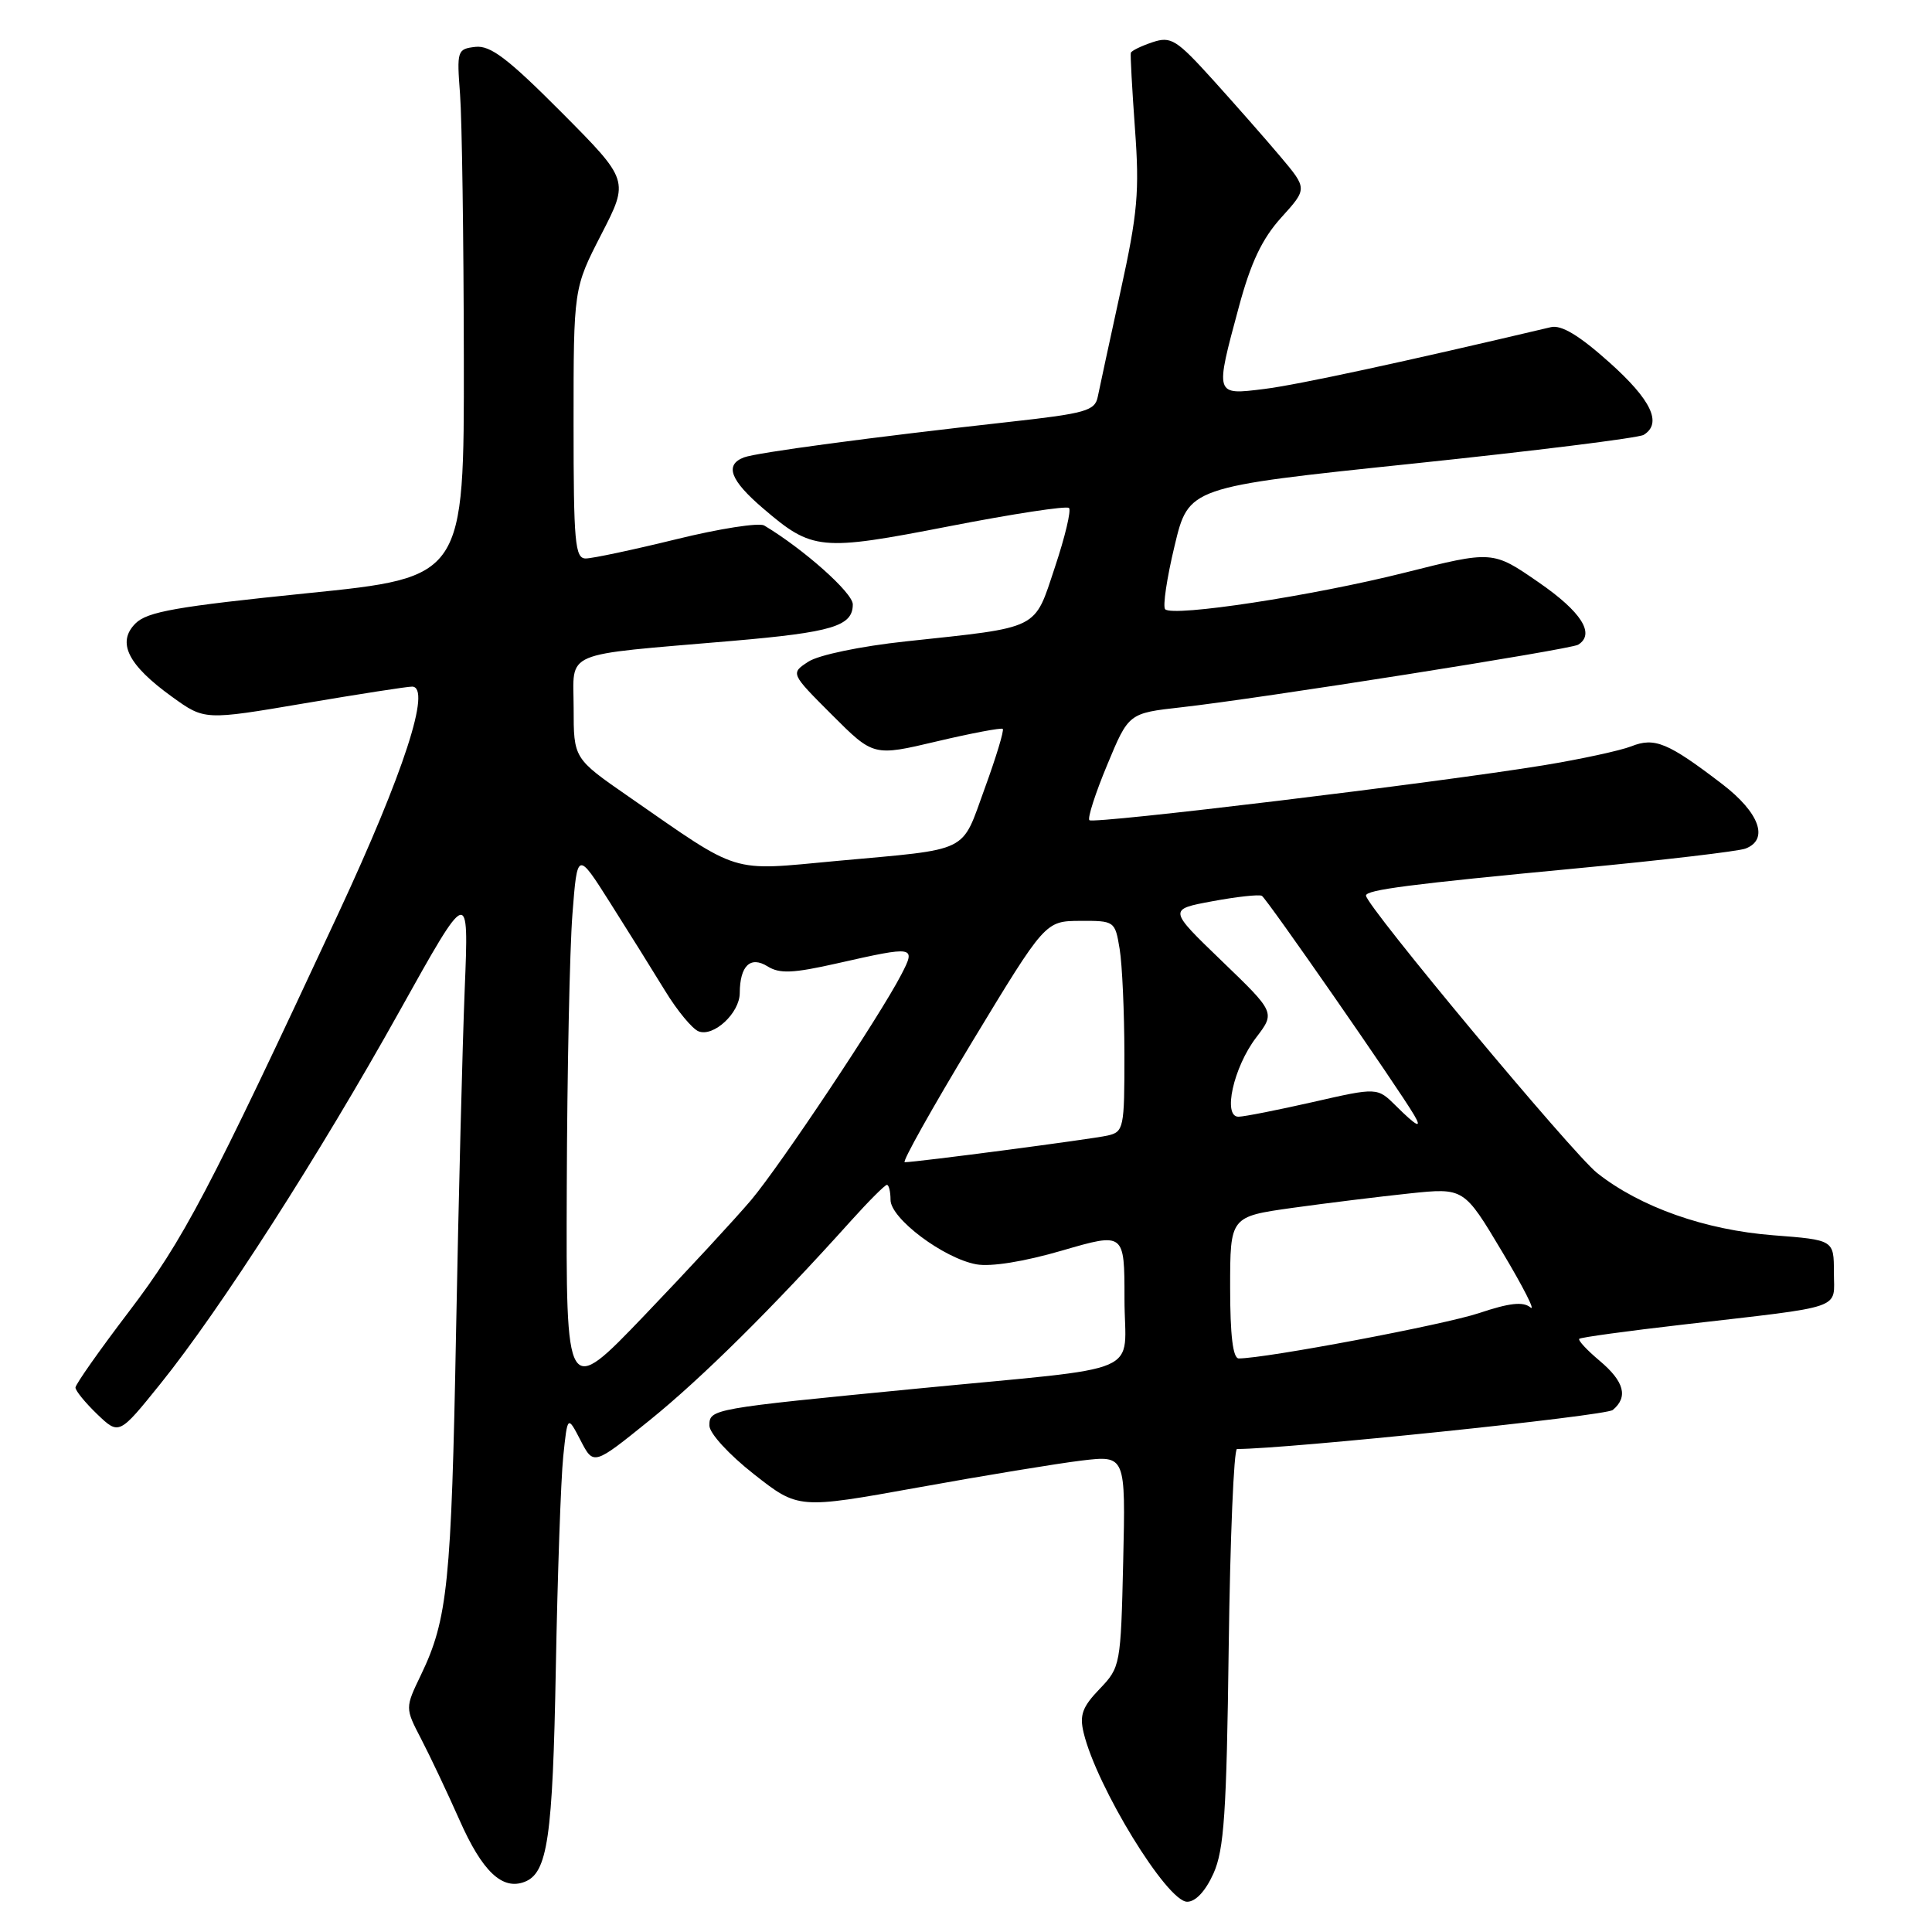 <?xml version="1.0" encoding="UTF-8" standalone="no"?>
<!DOCTYPE svg PUBLIC "-//W3C//DTD SVG 1.1//EN" "http://www.w3.org/Graphics/SVG/1.1/DTD/svg11.dtd" >
<svg xmlns="http://www.w3.org/2000/svg" xmlns:xlink="http://www.w3.org/1999/xlink" version="1.1" viewBox="0 0 256 256">
 <g >
 <path fill="currentColor"
d=" M 160.79 248.25 C 162.20 245.11 162.53 240.23 162.81 218.25 C 163.00 203.81 163.49 192.00 163.91 192.00 C 170.53 192.00 212.76 187.62 213.70 186.83 C 215.77 185.11 215.23 183.06 211.96 180.31 C 210.28 178.90 209.07 177.60 209.26 177.40 C 209.45 177.21 215.66 176.36 223.05 175.51 C 244.74 173.00 243.00 173.60 243.00 168.60 C 243.00 164.30 243.00 164.30 234.97 163.68 C 225.94 162.98 217.37 159.96 211.64 155.44 C 208.40 152.89 181.00 120.00 181.00 118.67 C 181.00 117.91 186.78 117.16 209.04 115.05 C 220.34 113.98 230.35 112.80 231.29 112.44 C 234.43 111.24 233.14 107.68 228.21 103.90 C 221.02 98.40 219.25 97.66 216.16 98.89 C 214.70 99.46 209.45 100.60 204.50 101.41 C 190.38 103.72 144.89 109.22 144.35 108.68 C 144.08 108.41 145.14 105.11 146.71 101.35 C 149.55 94.50 149.55 94.50 156.53 93.72 C 166.90 92.56 208.09 86.06 209.11 85.43 C 211.41 84.01 209.56 81.08 203.89 77.17 C 197.79 72.95 197.79 72.95 186.14 75.88 C 173.88 78.96 155.44 81.77 154.39 80.73 C 154.05 80.38 154.61 76.60 155.64 72.32 C 157.50 64.54 157.50 64.54 187.05 61.45 C 203.31 59.75 217.15 58.03 217.80 57.62 C 220.28 56.09 218.82 53.00 213.25 48.02 C 209.25 44.44 206.89 43.02 205.50 43.35 C 186.13 47.93 171.97 50.99 167.53 51.54 C 160.94 52.36 160.97 52.47 164.16 40.65 C 165.74 34.79 167.23 31.64 169.77 28.83 C 173.24 25.00 173.24 25.00 169.66 20.75 C 167.69 18.41 163.67 13.85 160.74 10.60 C 155.86 5.21 155.16 4.78 152.70 5.60 C 151.21 6.10 149.93 6.72 149.84 7.00 C 149.76 7.28 150.01 11.81 150.39 17.08 C 151.00 25.37 150.75 28.25 148.48 38.58 C 147.05 45.13 145.69 51.43 145.46 52.57 C 145.09 54.43 143.88 54.78 133.77 55.90 C 115.43 57.94 100.25 59.97 98.57 60.61 C 95.99 61.60 96.76 63.64 101.11 67.36 C 107.65 72.96 108.67 73.06 125.79 69.73 C 134.20 68.09 141.34 67.00 141.65 67.31 C 141.96 67.62 141.12 71.15 139.78 75.16 C 136.98 83.56 137.99 83.06 120.00 84.99 C 114.03 85.63 108.47 86.79 107.12 87.67 C 104.74 89.22 104.74 89.22 110.24 94.72 C 115.74 100.22 115.74 100.22 124.12 98.24 C 128.73 97.15 132.67 96.41 132.87 96.58 C 133.07 96.76 132.00 100.31 130.48 104.47 C 127.31 113.16 128.79 112.44 110.86 114.08 C 96.50 115.41 98.33 115.98 83.22 105.50 C 76.01 100.50 76.01 100.50 76.01 93.81 C 76.00 86.10 74.12 86.89 96.95 84.93 C 110.31 83.78 113.00 82.97 113.00 80.08 C 113.00 78.55 106.49 72.76 101.26 69.63 C 100.58 69.23 95.34 70.04 89.62 71.45 C 83.91 72.85 78.50 74.00 77.61 74.00 C 76.19 74.00 76.00 71.91 76.00 56.10 C 76.00 38.21 76.00 38.21 79.68 31.05 C 83.36 23.90 83.36 23.90 74.43 14.91 C 67.31 7.76 64.99 5.99 63.00 6.21 C 60.58 6.49 60.52 6.70 60.96 12.50 C 61.21 15.80 61.44 31.55 61.46 47.50 C 61.50 76.50 61.50 76.50 40.66 78.61 C 23.39 80.37 19.51 81.05 17.95 82.61 C 15.44 85.12 16.95 88.12 22.81 92.34 C 27.11 95.44 27.11 95.44 40.31 93.20 C 47.56 91.97 54.00 90.97 54.61 90.98 C 57.21 91.03 53.52 102.37 44.85 121.00 C 27.58 158.09 24.29 164.33 17.08 173.80 C 13.19 178.91 10.00 183.44 10.00 183.86 C 10.00 184.28 11.30 185.87 12.89 187.40 C 15.78 190.16 15.78 190.16 21.28 183.33 C 29.18 173.52 42.30 153.07 52.93 134.00 C 62.13 117.50 62.13 117.50 61.58 131.00 C 61.28 138.43 60.76 158.90 60.43 176.50 C 59.81 209.76 59.32 214.56 55.79 221.91 C 53.67 226.31 53.67 226.31 55.80 230.41 C 56.97 232.66 59.26 237.50 60.89 241.17 C 63.90 247.98 66.55 250.49 69.50 249.36 C 72.56 248.19 73.24 243.58 73.65 221.00 C 73.88 208.62 74.32 196.03 74.63 193.01 C 75.20 187.53 75.20 187.53 76.93 190.86 C 78.65 194.19 78.65 194.19 86.07 188.20 C 92.96 182.64 102.44 173.25 112.77 161.75 C 115.12 159.14 117.26 157.00 117.52 157.00 C 117.78 157.00 118.00 157.90 118.00 158.99 C 118.00 161.46 125.03 166.73 129.37 167.53 C 131.30 167.88 135.67 167.18 140.75 165.70 C 149.00 163.30 149.00 163.30 149.00 172.10 C 149.00 182.48 152.46 180.98 121.50 184.00 C 94.18 186.66 94.00 186.69 94.00 188.90 C 94.00 189.91 96.58 192.73 99.89 195.33 C 105.78 199.96 105.78 199.96 121.64 197.10 C 130.36 195.52 140.12 193.92 143.33 193.53 C 149.15 192.84 149.15 192.84 148.83 206.86 C 148.51 220.66 148.46 220.92 145.70 223.80 C 143.42 226.17 143.02 227.26 143.59 229.61 C 145.31 236.77 154.63 251.98 157.30 251.99 C 158.42 252.00 159.74 250.58 160.79 248.25 Z  M 75.10 157.32 C 75.15 142.02 75.49 125.73 75.85 121.13 C 76.50 112.76 76.50 112.76 80.85 119.63 C 83.25 123.41 86.52 128.66 88.13 131.29 C 89.74 133.93 91.74 136.34 92.57 136.66 C 94.56 137.43 98.00 134.24 98.02 131.60 C 98.04 127.96 99.43 126.63 101.71 128.05 C 103.31 129.05 105.09 128.97 110.97 127.64 C 121.24 125.32 121.39 125.35 119.42 129.15 C 116.57 134.66 103.46 154.33 99.54 159.00 C 97.45 161.47 91.08 168.36 85.37 174.32 C 75.00 185.14 75.00 185.14 75.10 157.32 Z  M 163.00 170.60 C 163.00 161.21 163.00 161.21 171.25 160.05 C 175.79 159.42 182.76 158.56 186.74 158.14 C 193.98 157.38 193.98 157.38 199.04 165.86 C 201.83 170.52 203.52 173.84 202.79 173.24 C 201.82 172.44 200.02 172.64 195.99 173.99 C 191.35 175.54 167.72 180.00 164.14 180.00 C 163.37 180.00 163.00 176.95 163.00 170.60 Z  M 128.83 138.02 C 138.50 122.05 138.50 122.05 143.12 122.02 C 147.69 122.00 147.75 122.04 148.36 125.75 C 148.70 127.81 148.98 134.10 148.99 139.73 C 149.00 149.53 148.90 149.98 146.75 150.47 C 144.63 150.95 121.39 154.00 119.88 154.00 C 119.49 154.00 123.52 146.81 128.83 138.02 Z  M 184.98 146.54 C 182.50 144.08 182.50 144.08 174.00 146.02 C 169.32 147.08 164.88 147.96 164.12 147.97 C 161.98 148.01 163.44 141.43 166.44 137.49 C 168.98 134.16 168.98 134.16 161.89 127.33 C 154.80 120.50 154.80 120.50 160.65 119.42 C 163.87 118.82 166.81 118.50 167.20 118.70 C 167.80 119.00 185.26 144.14 187.38 147.75 C 188.50 149.65 187.71 149.26 184.98 146.54 Z "/>
</g>
</svg>